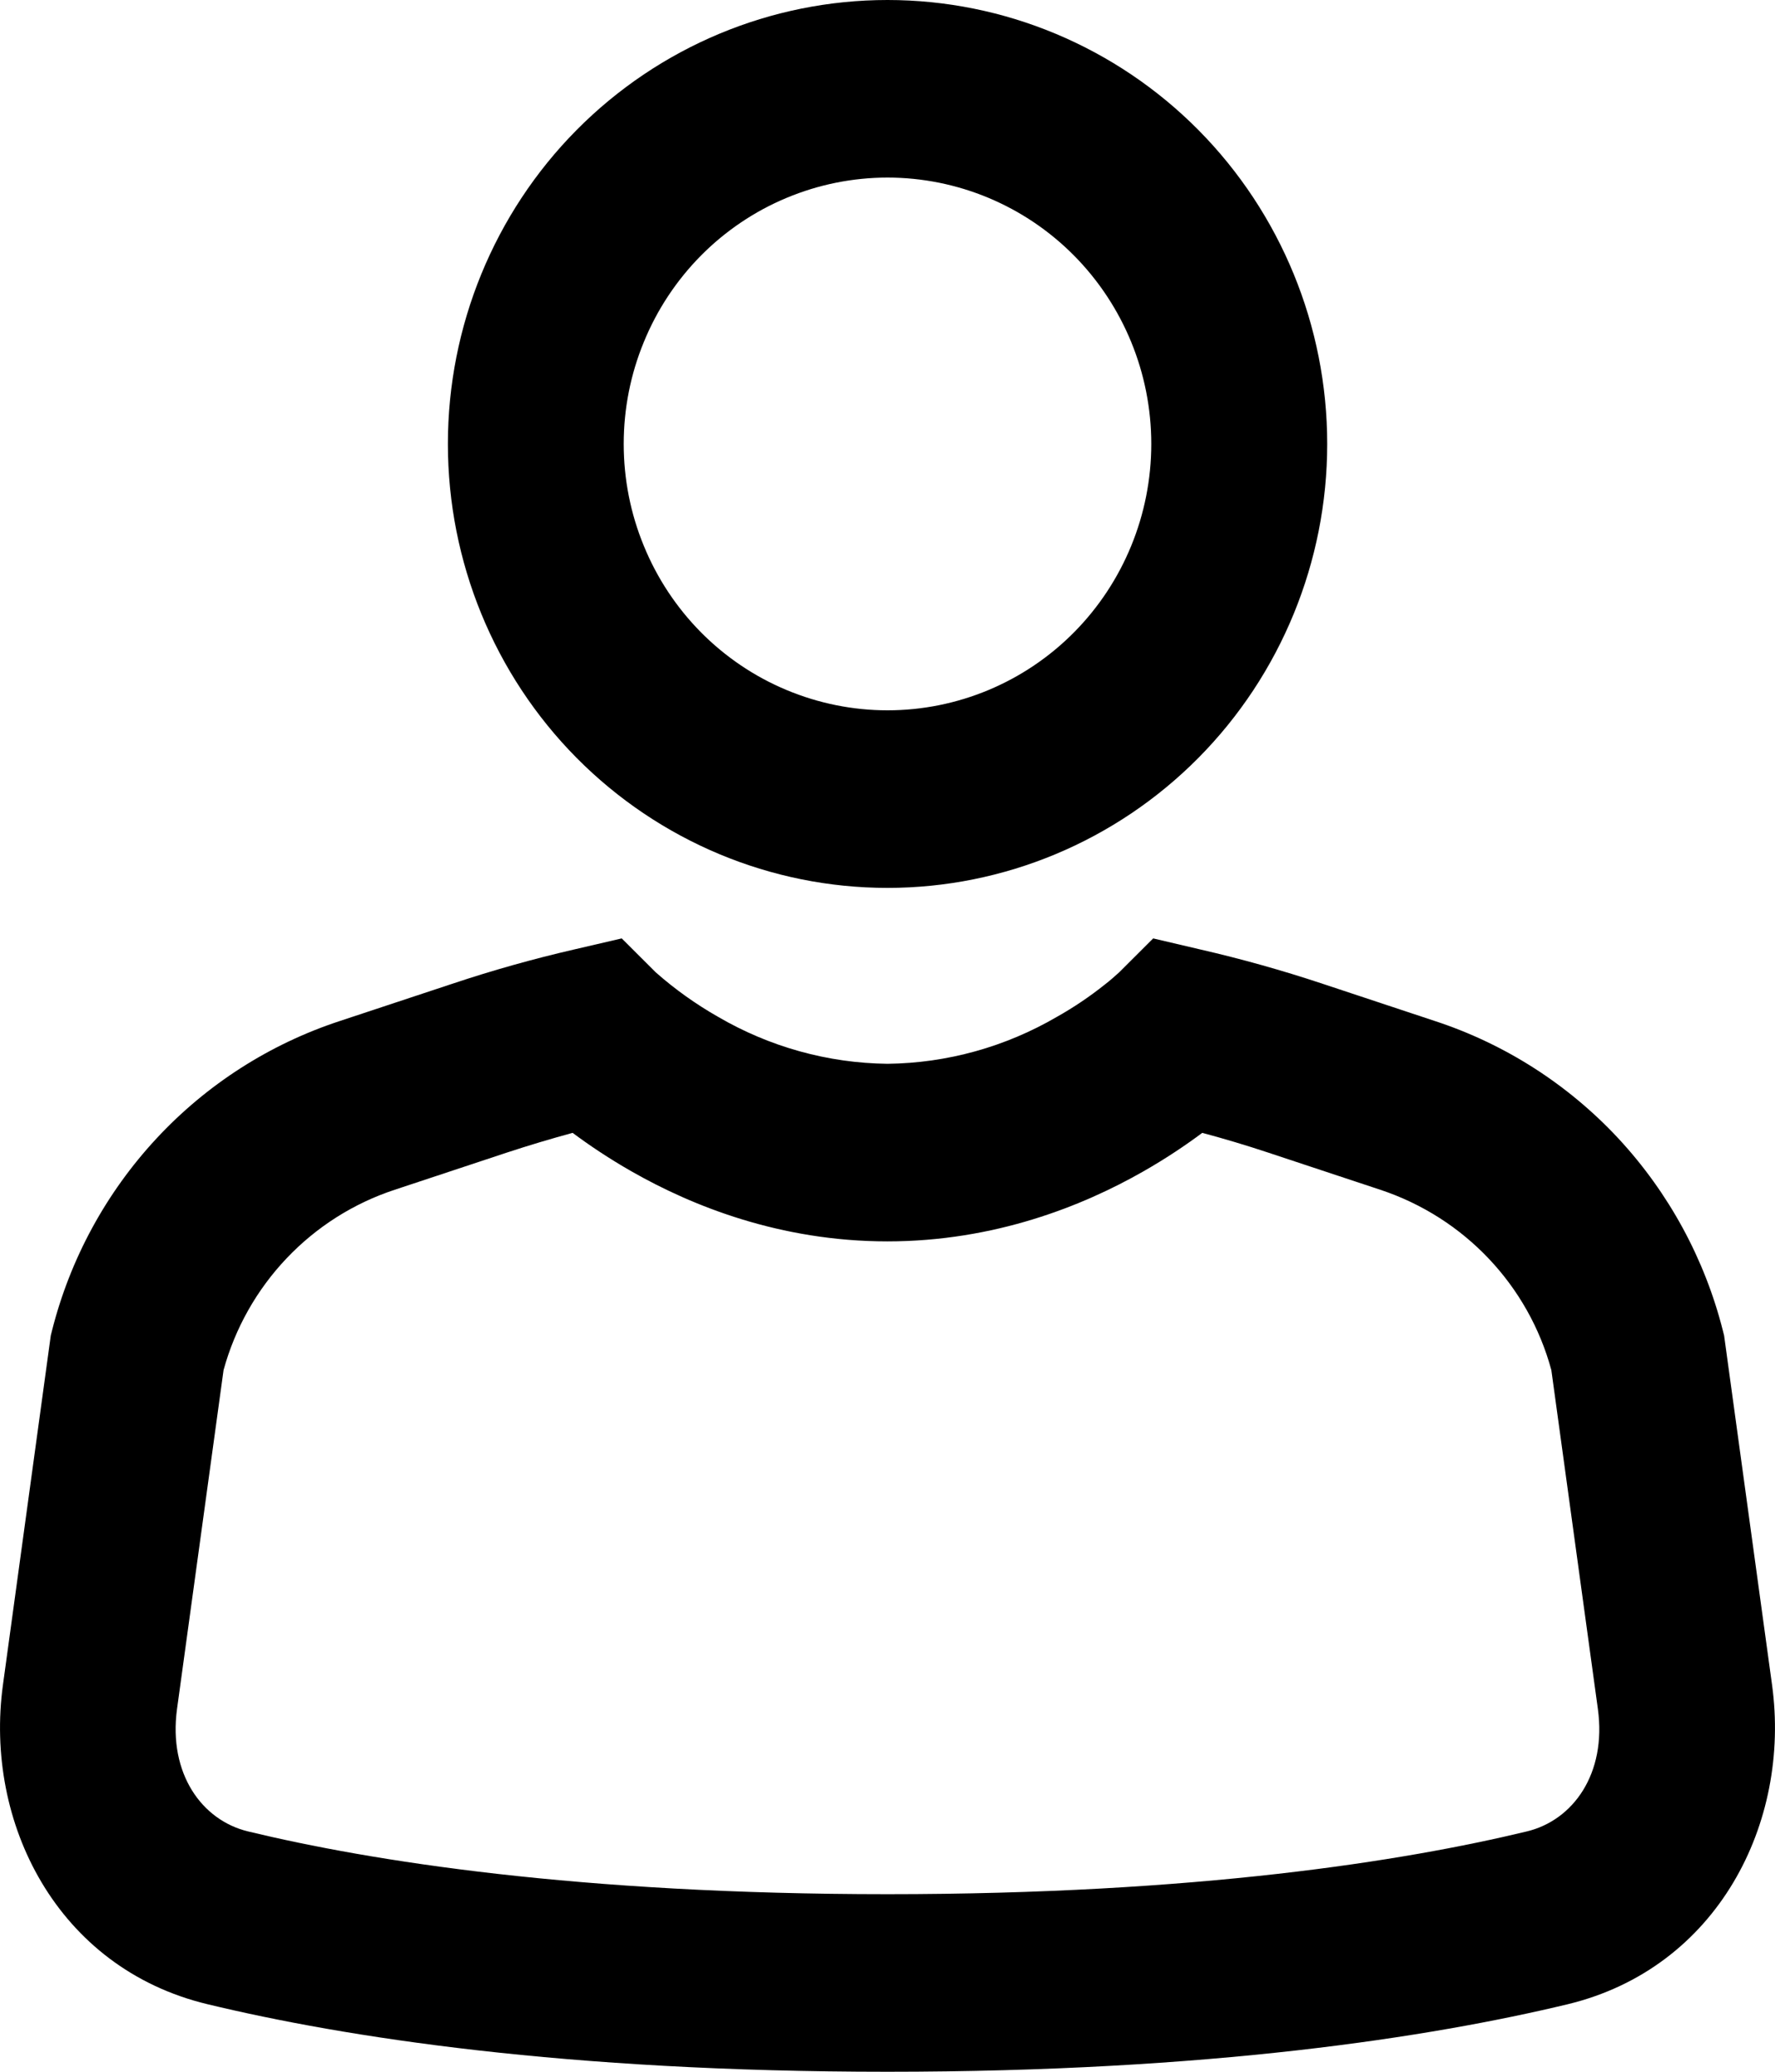 <svg width="18" height="21" viewBox="0 0 18 21" fill="none" xmlns="http://www.w3.org/2000/svg">
<path d="M9 1.8C8.649 1.8 8.301 1.87 7.976 2.006C7.652 2.141 7.357 2.34 7.108 2.591C6.86 2.842 6.663 3.139 6.529 3.467C6.394 3.794 6.325 4.145 6.325 4.5C6.325 4.855 6.394 5.206 6.529 5.533C6.663 5.861 6.86 6.158 7.108 6.409C7.357 6.66 7.652 6.859 7.976 6.994C8.301 7.13 8.649 7.2 9 7.2C9.709 7.2 10.39 6.916 10.892 6.409C11.393 5.903 11.675 5.216 11.675 4.5C11.675 3.784 11.393 3.097 10.892 2.591C10.39 2.084 9.709 1.8 9 1.8ZM4.542 4.5C4.542 3.307 5.011 2.162 5.847 1.318C6.684 0.474 7.818 0 9 0C10.182 0 11.316 0.474 12.153 1.318C12.989 2.162 13.459 3.307 13.459 4.5C13.459 5.693 12.989 6.838 12.153 7.682C11.316 8.526 10.182 9 9 9C7.818 9 6.684 8.526 5.847 7.682C5.011 6.838 4.542 5.693 4.542 4.5ZM5.807 11.483C5.964 11.6 6.166 11.738 6.407 11.875C7.017 12.223 7.911 12.583 8.999 12.583C10.087 12.583 10.982 12.223 11.592 11.875C11.833 11.738 12.035 11.6 12.192 11.483C12.416 11.543 12.637 11.609 12.857 11.682L13.998 12.06C14.854 12.344 15.501 13.034 15.732 13.888L16.204 17.324C16.293 17.977 15.954 18.451 15.483 18.564C14.238 18.864 12.14 19.2 9 19.2C5.86 19.2 3.76 18.864 2.516 18.564C2.046 18.451 1.707 17.977 1.795 17.324L2.267 13.888C2.384 13.462 2.604 13.073 2.907 12.754C3.21 12.435 3.586 12.197 4.002 12.06L5.143 11.682C5.362 11.61 5.583 11.544 5.807 11.483ZM6.651 9.857L6.305 9.512L5.827 9.623C5.41 9.719 4.996 9.835 4.586 9.972L3.444 10.35C2.735 10.583 2.096 10.992 1.586 11.541C1.076 12.09 0.711 12.76 0.527 13.489L0.515 13.537L0.03 17.077C-0.162 18.474 0.579 19.949 2.103 20.315C3.494 20.65 5.732 21 8.999 21C12.267 21 14.505 20.65 15.896 20.316C17.42 19.949 18.162 18.474 17.97 17.078L17.484 13.538L17.472 13.49C17.288 12.761 16.923 12.091 16.413 11.541C15.902 10.992 15.263 10.583 14.553 10.35L13.413 9.972C13.004 9.836 12.59 9.72 12.172 9.624L11.694 9.512L11.349 9.856L11.348 9.857C11.302 9.899 11.255 9.94 11.206 9.978C11.052 10.101 10.889 10.211 10.718 10.307C10.195 10.612 9.604 10.776 9 10.783C8.396 10.776 7.805 10.612 7.282 10.307C7.057 10.179 6.845 10.028 6.651 9.857Z" fill="black"/>
</svg>
